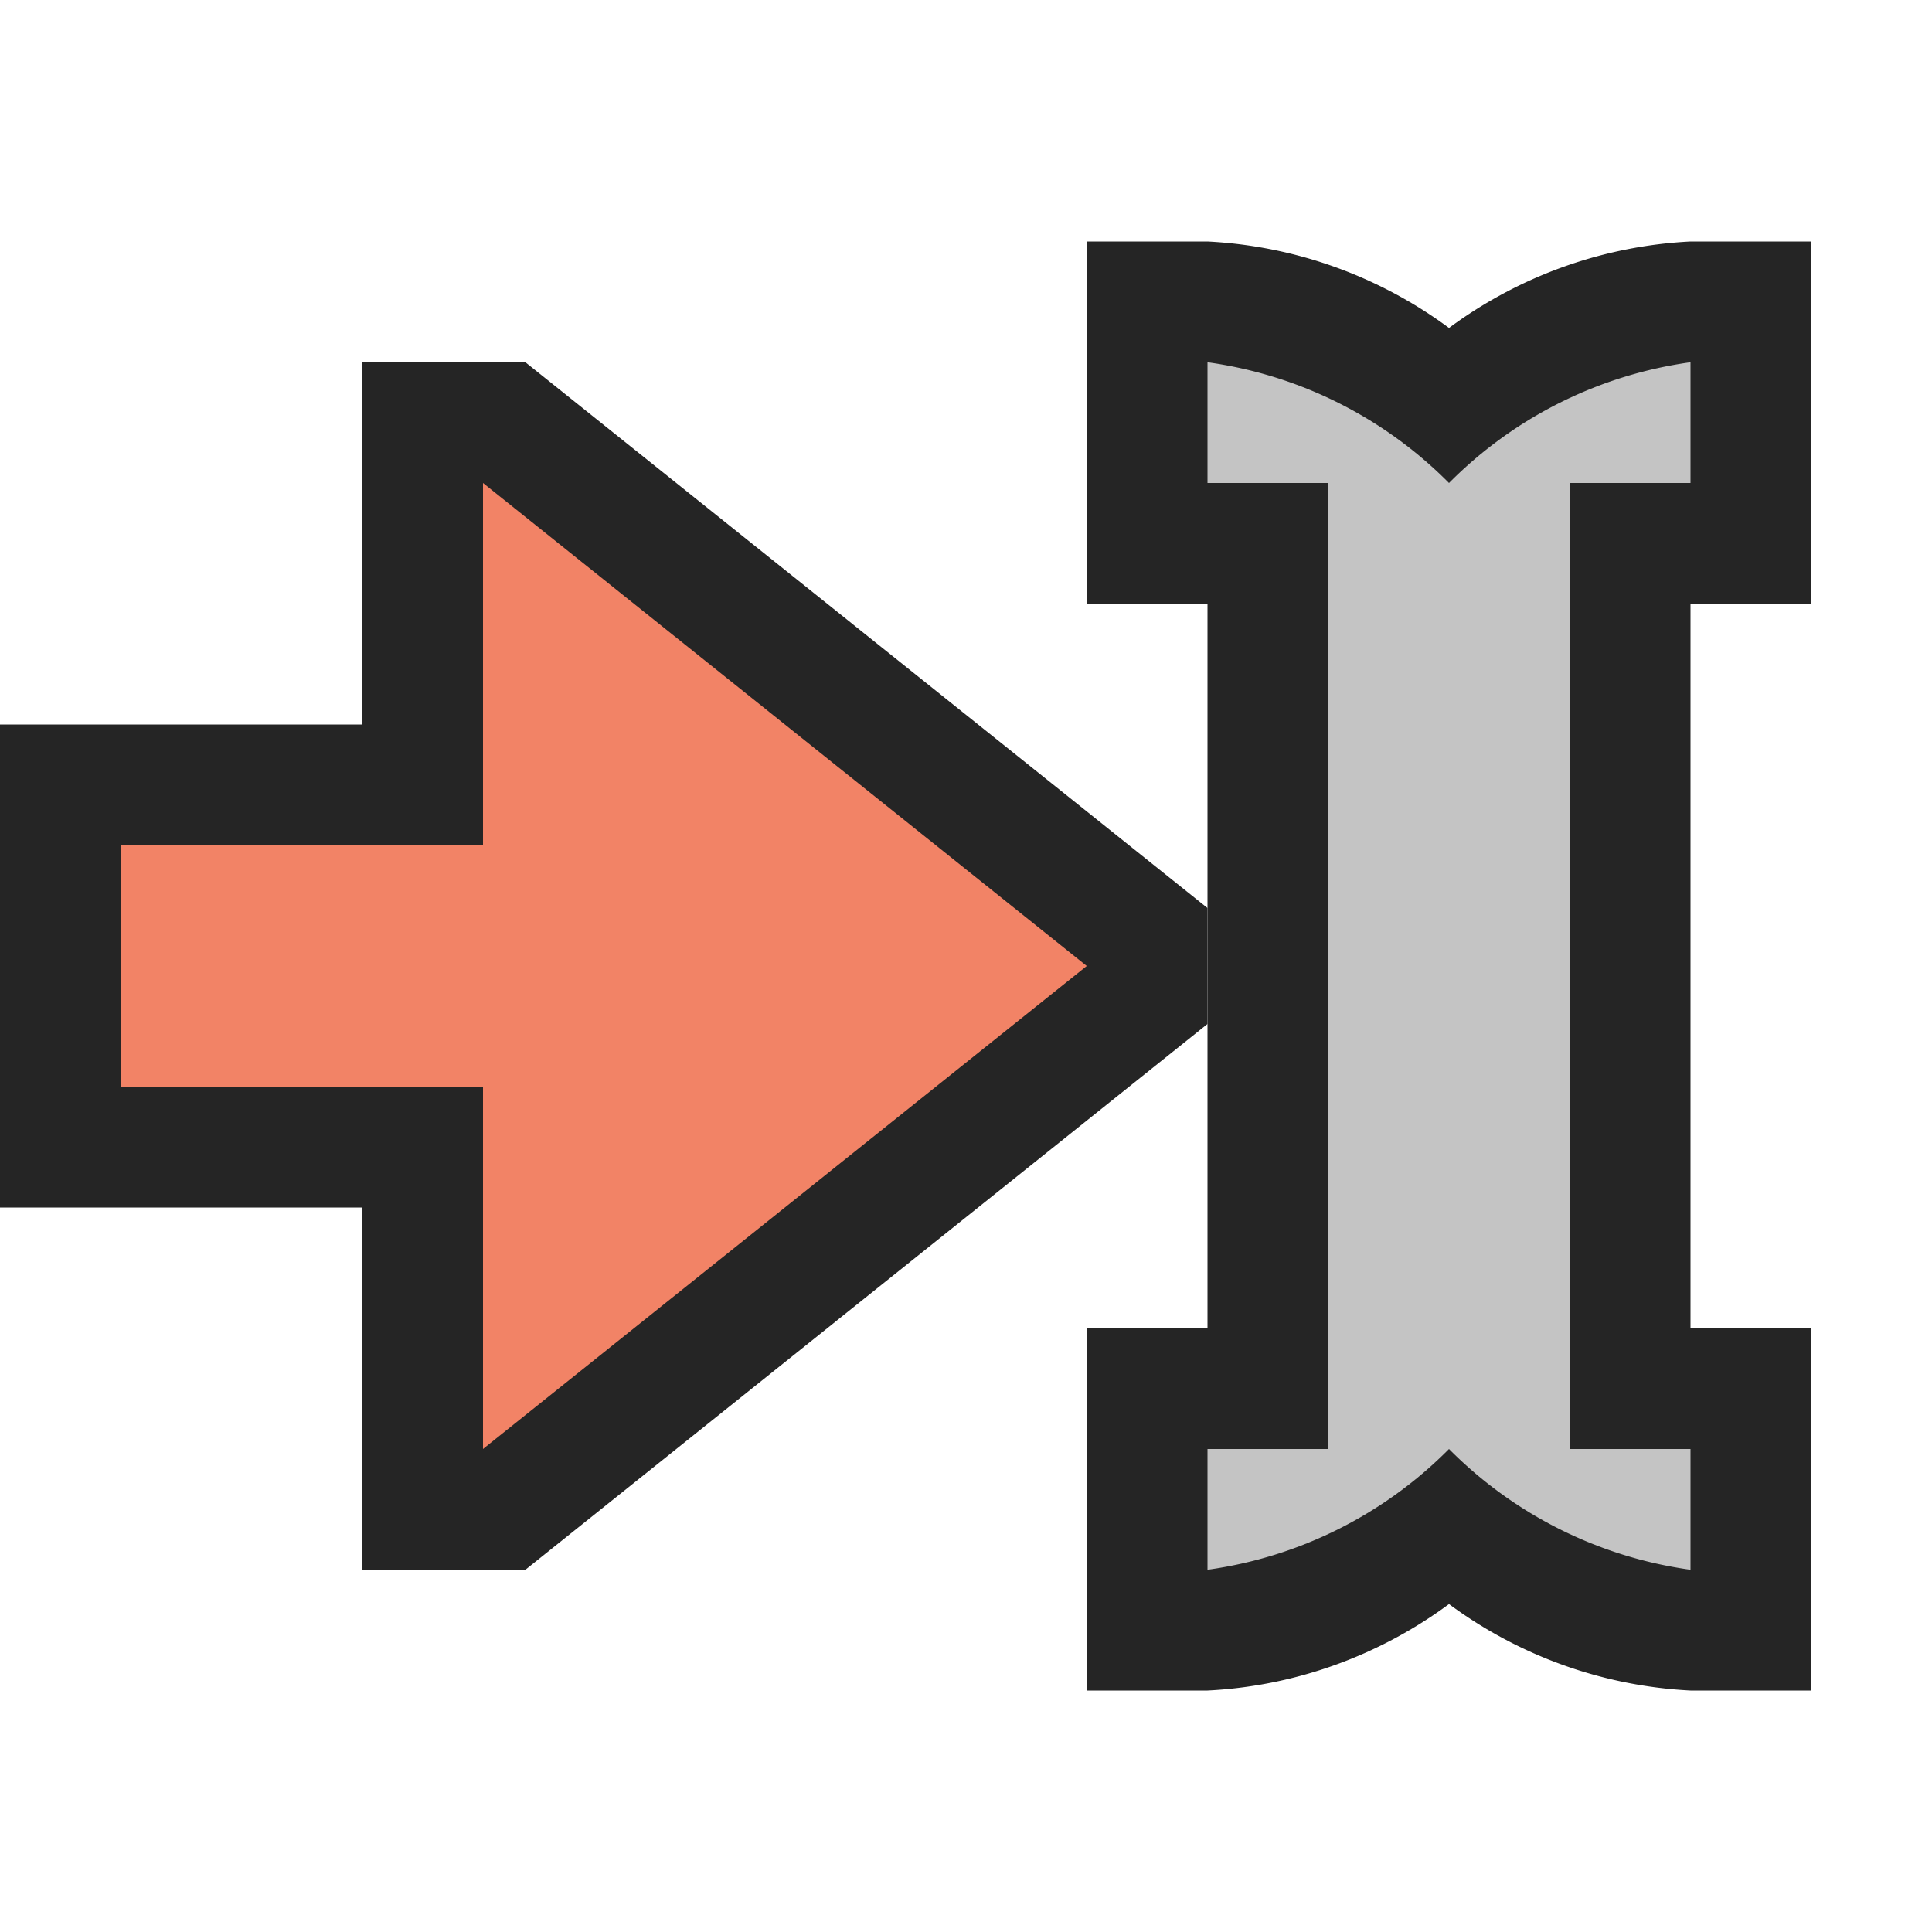 <svg ti:v="1" width="16" height="16" viewBox="0 0 16 16" xmlns="http://www.w3.org/2000/svg" xmlns:ti="urn:schemas-jetbrains-com:tisvg"><rect id="frame" width="16" height="16" fill="none"/><path d="M14 14a3.673 3.673 0 0 1-2-.716c-.582.43-1.277.68-2 .716H9v-3h1V5H9V2h1a3.673 3.673 0 0 1 2 .716A3.673 3.673 0 0 1 14 2h1v3h-1v6h1v3zm0 0" fill="#252525"/><path d="M14 12h-1V4h1V3a3.492 3.492 0 0 0-2 1 3.492 3.492 0 0 0-2-1v1h1v8h-1v1a3.492 3.492 0 0 0 2-1 3.492 3.492 0 0 0 2 1zm0 0" fill="#C4C4C4"/><path d="M10 7.52L4.351 3H3v3H0v4h3v3h1.351L10 8.48v-.96z" fill="#252525"/><path d="M4 9v3l5-4-5-4v3H1v2h3z" fill="#F28366"/></svg>